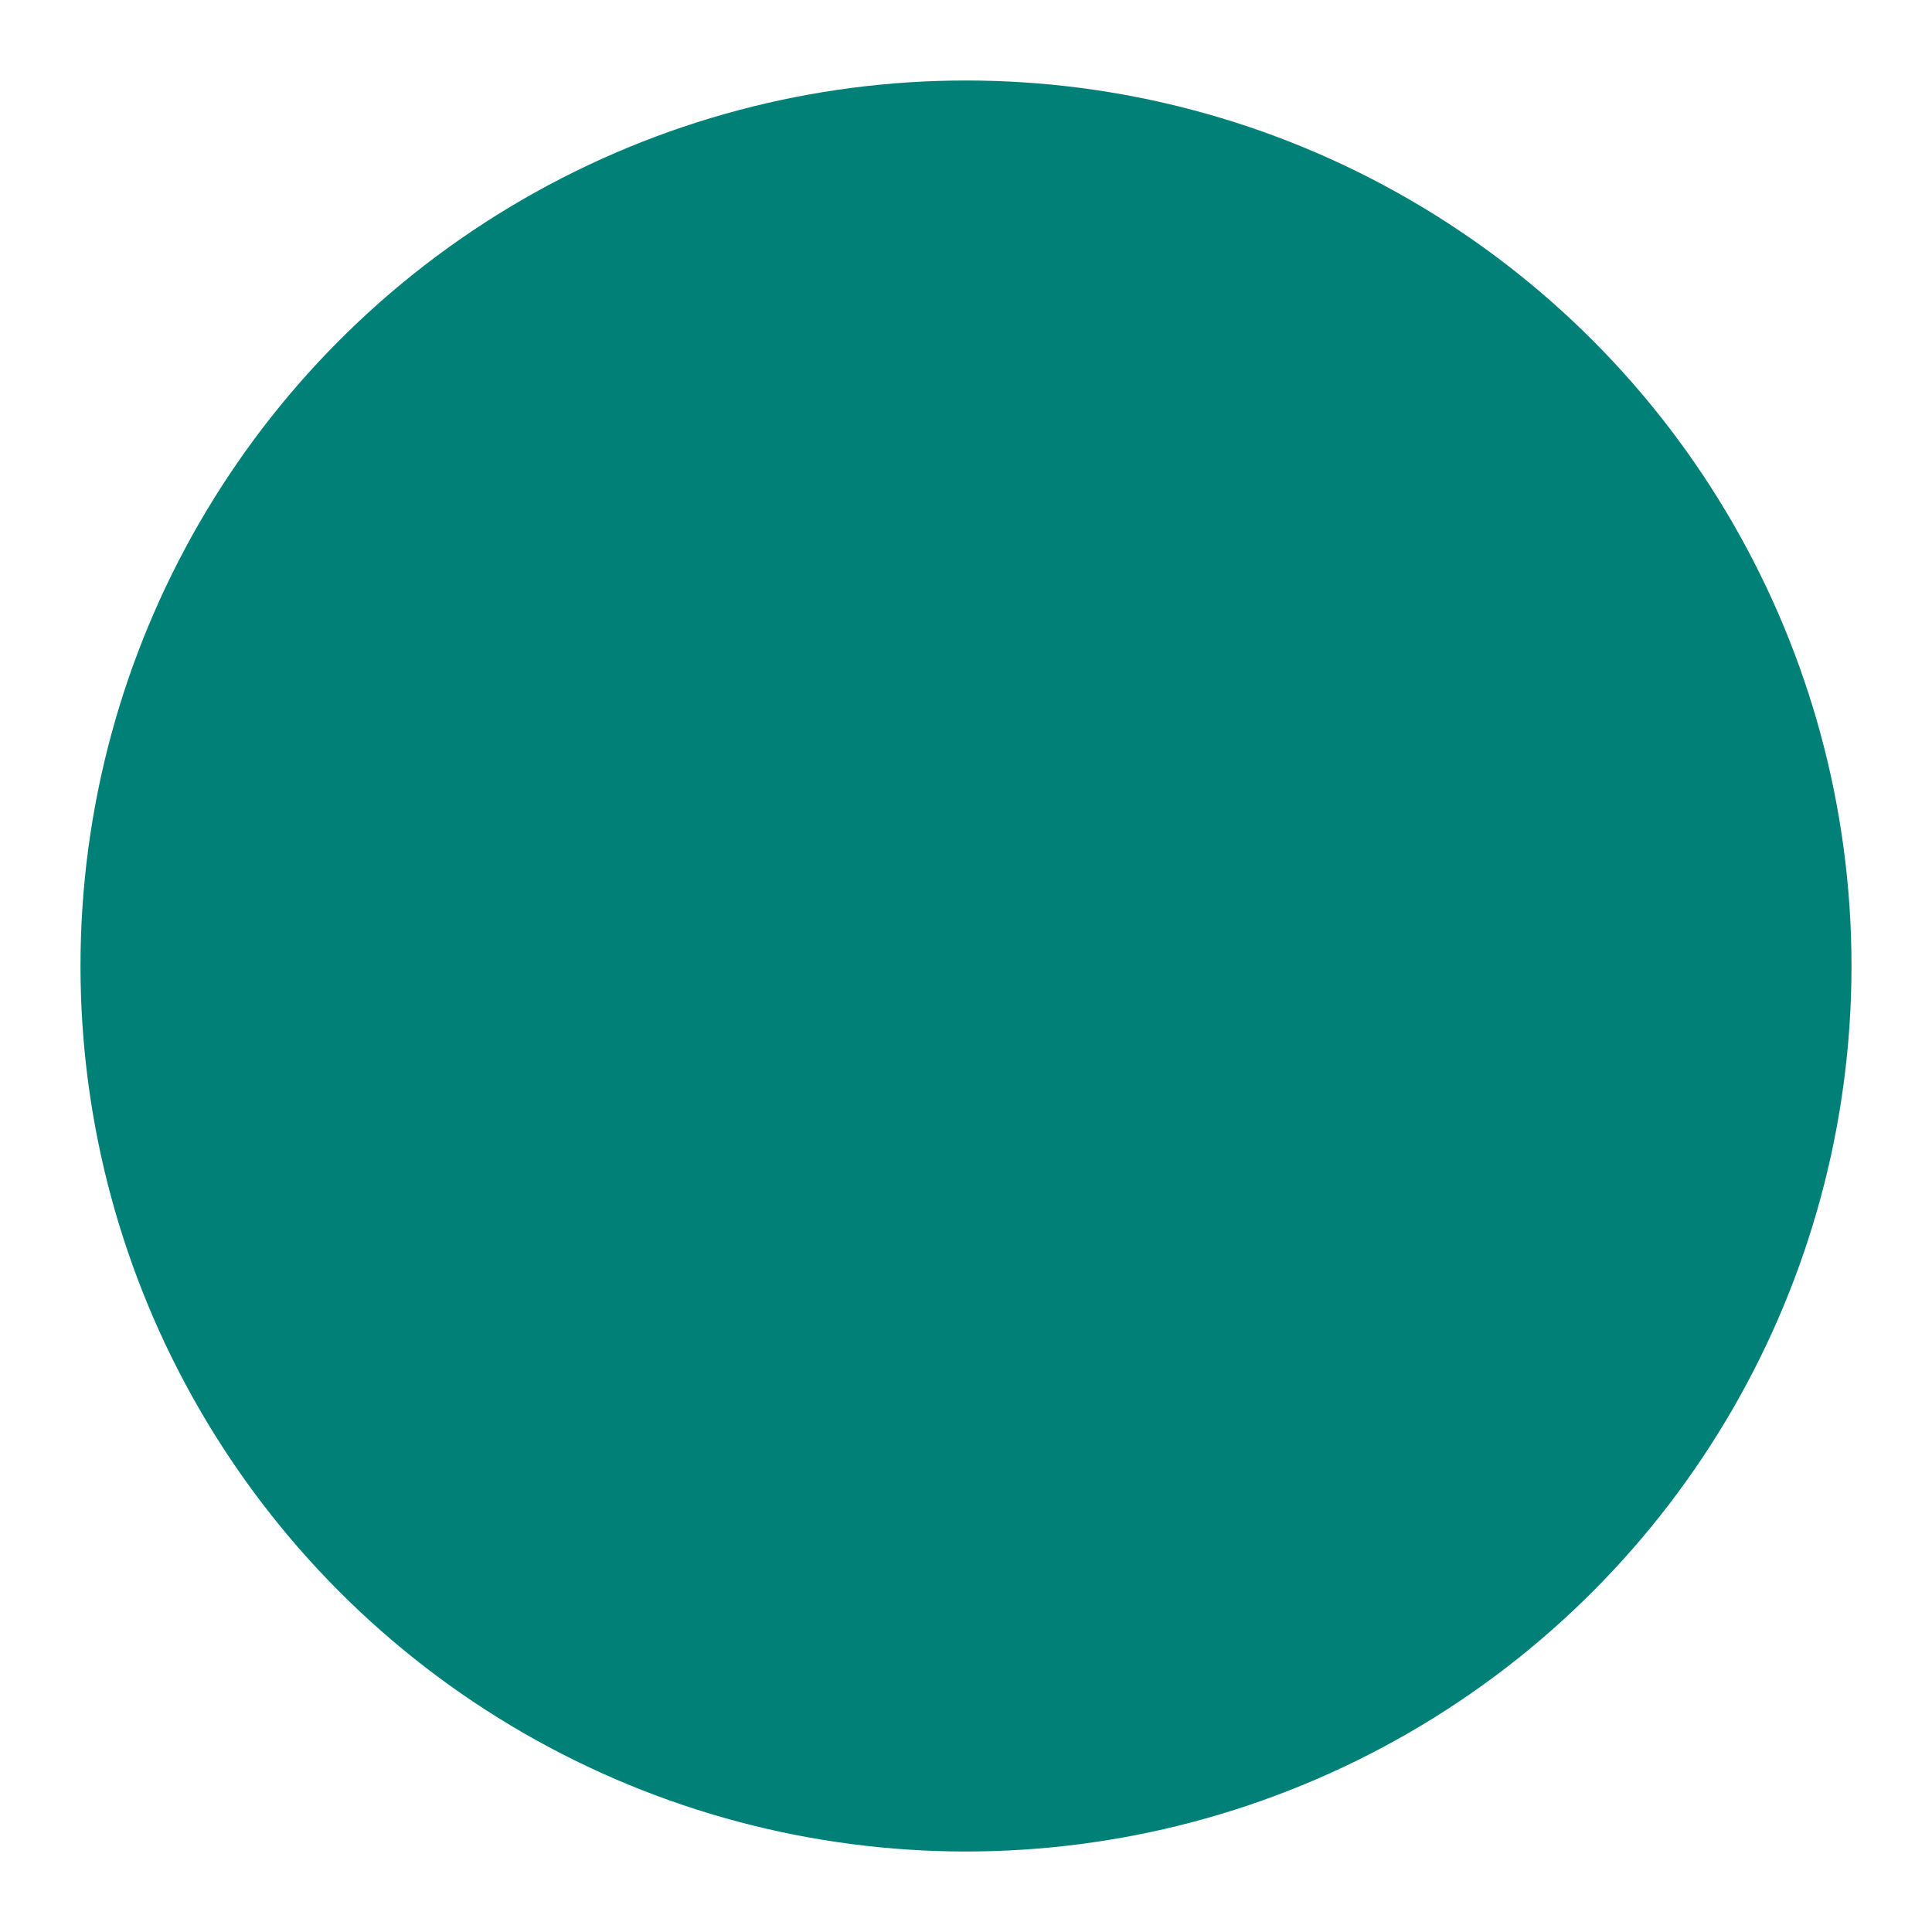 <?xml version="1.0" encoding="UTF-8" standalone="no"?>
<svg
   height="48"
   viewBox="0 -960 960 960"
   width="48"
   version="1.1"
   id="svg153"
   xmlns="http://www.w3.org/2000/svg"
   xmlns:svg="http://www.w3.org/2000/svg">
  <defs
     id="defs157" />
  <circle
     style="fill:#018077;fill-opacity:1"
     id="path3459"
     cx="480"
     cy="-480"
     r="440" />
</svg>
